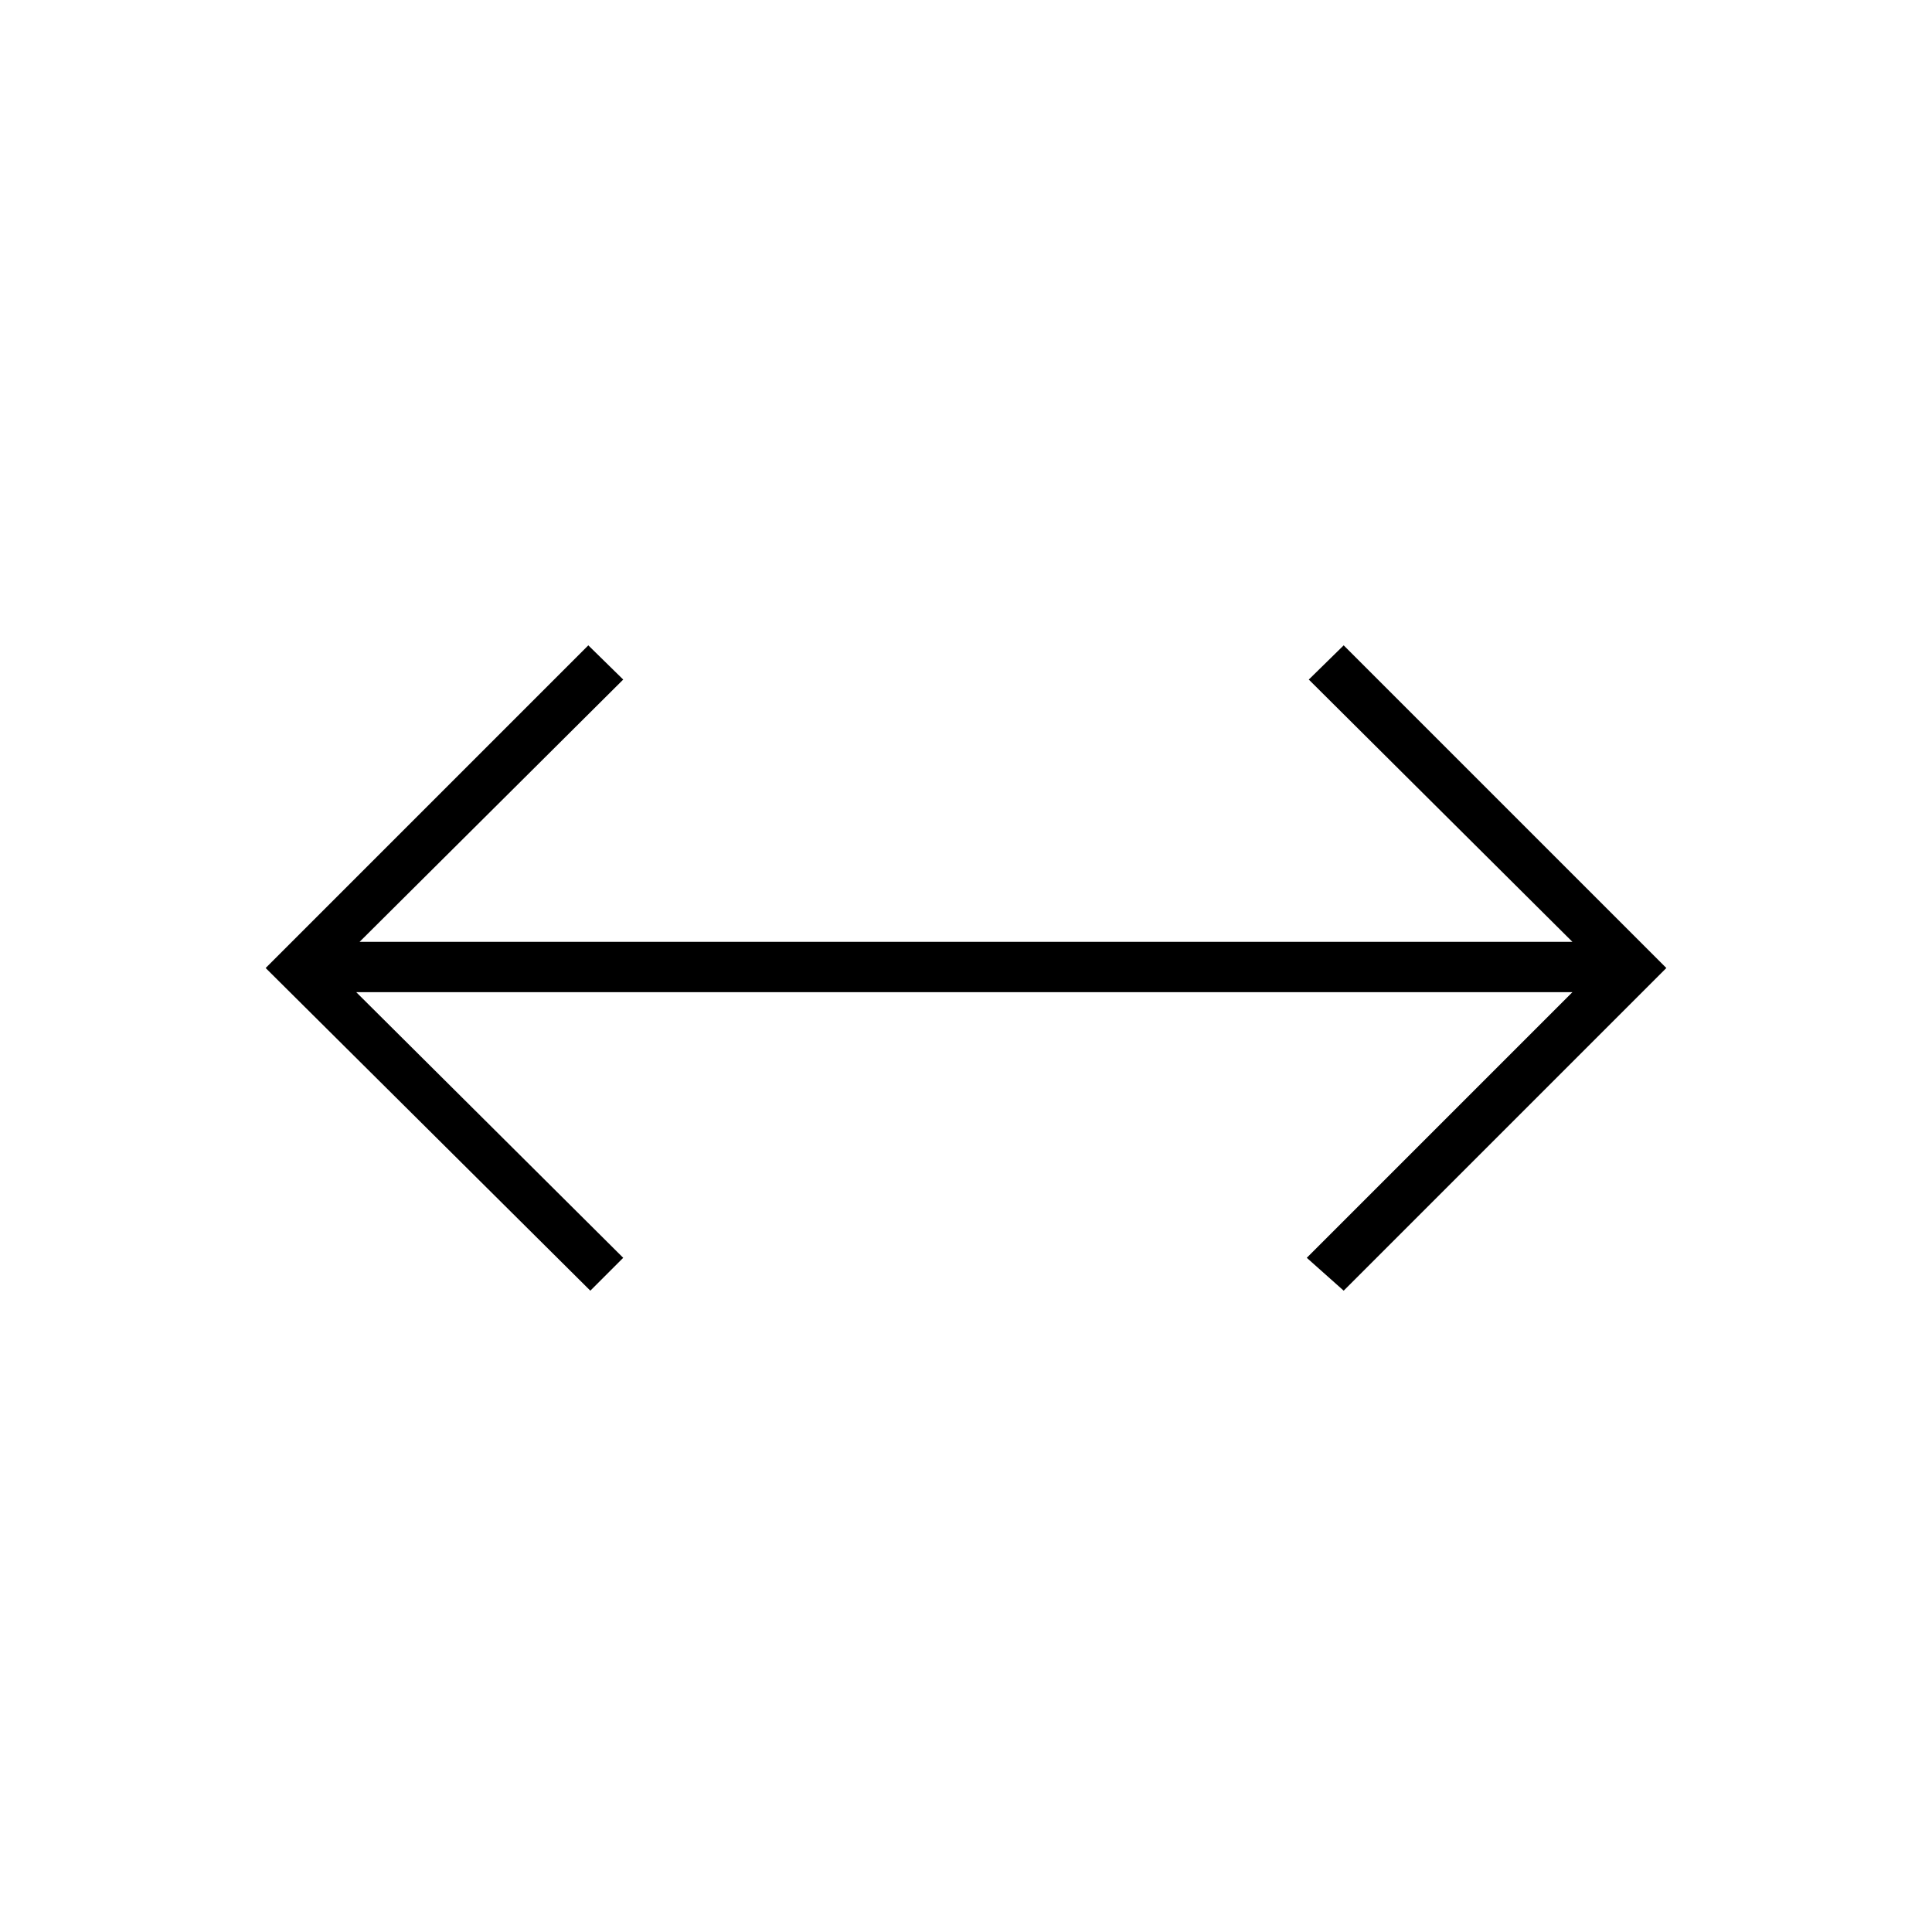 <svg xmlns="http://www.w3.org/2000/svg" height="40" viewBox="0 -960 960 960" width="40"><path d="M293.33-318.67 132-479l160.33-160.33 17.34 17-131 130.33h602.66l-131-130.33 17.34-17L828-479 667.67-318.67 649.33-335l132-132H177l132.67 132-16.34 16.33Z"/></svg>